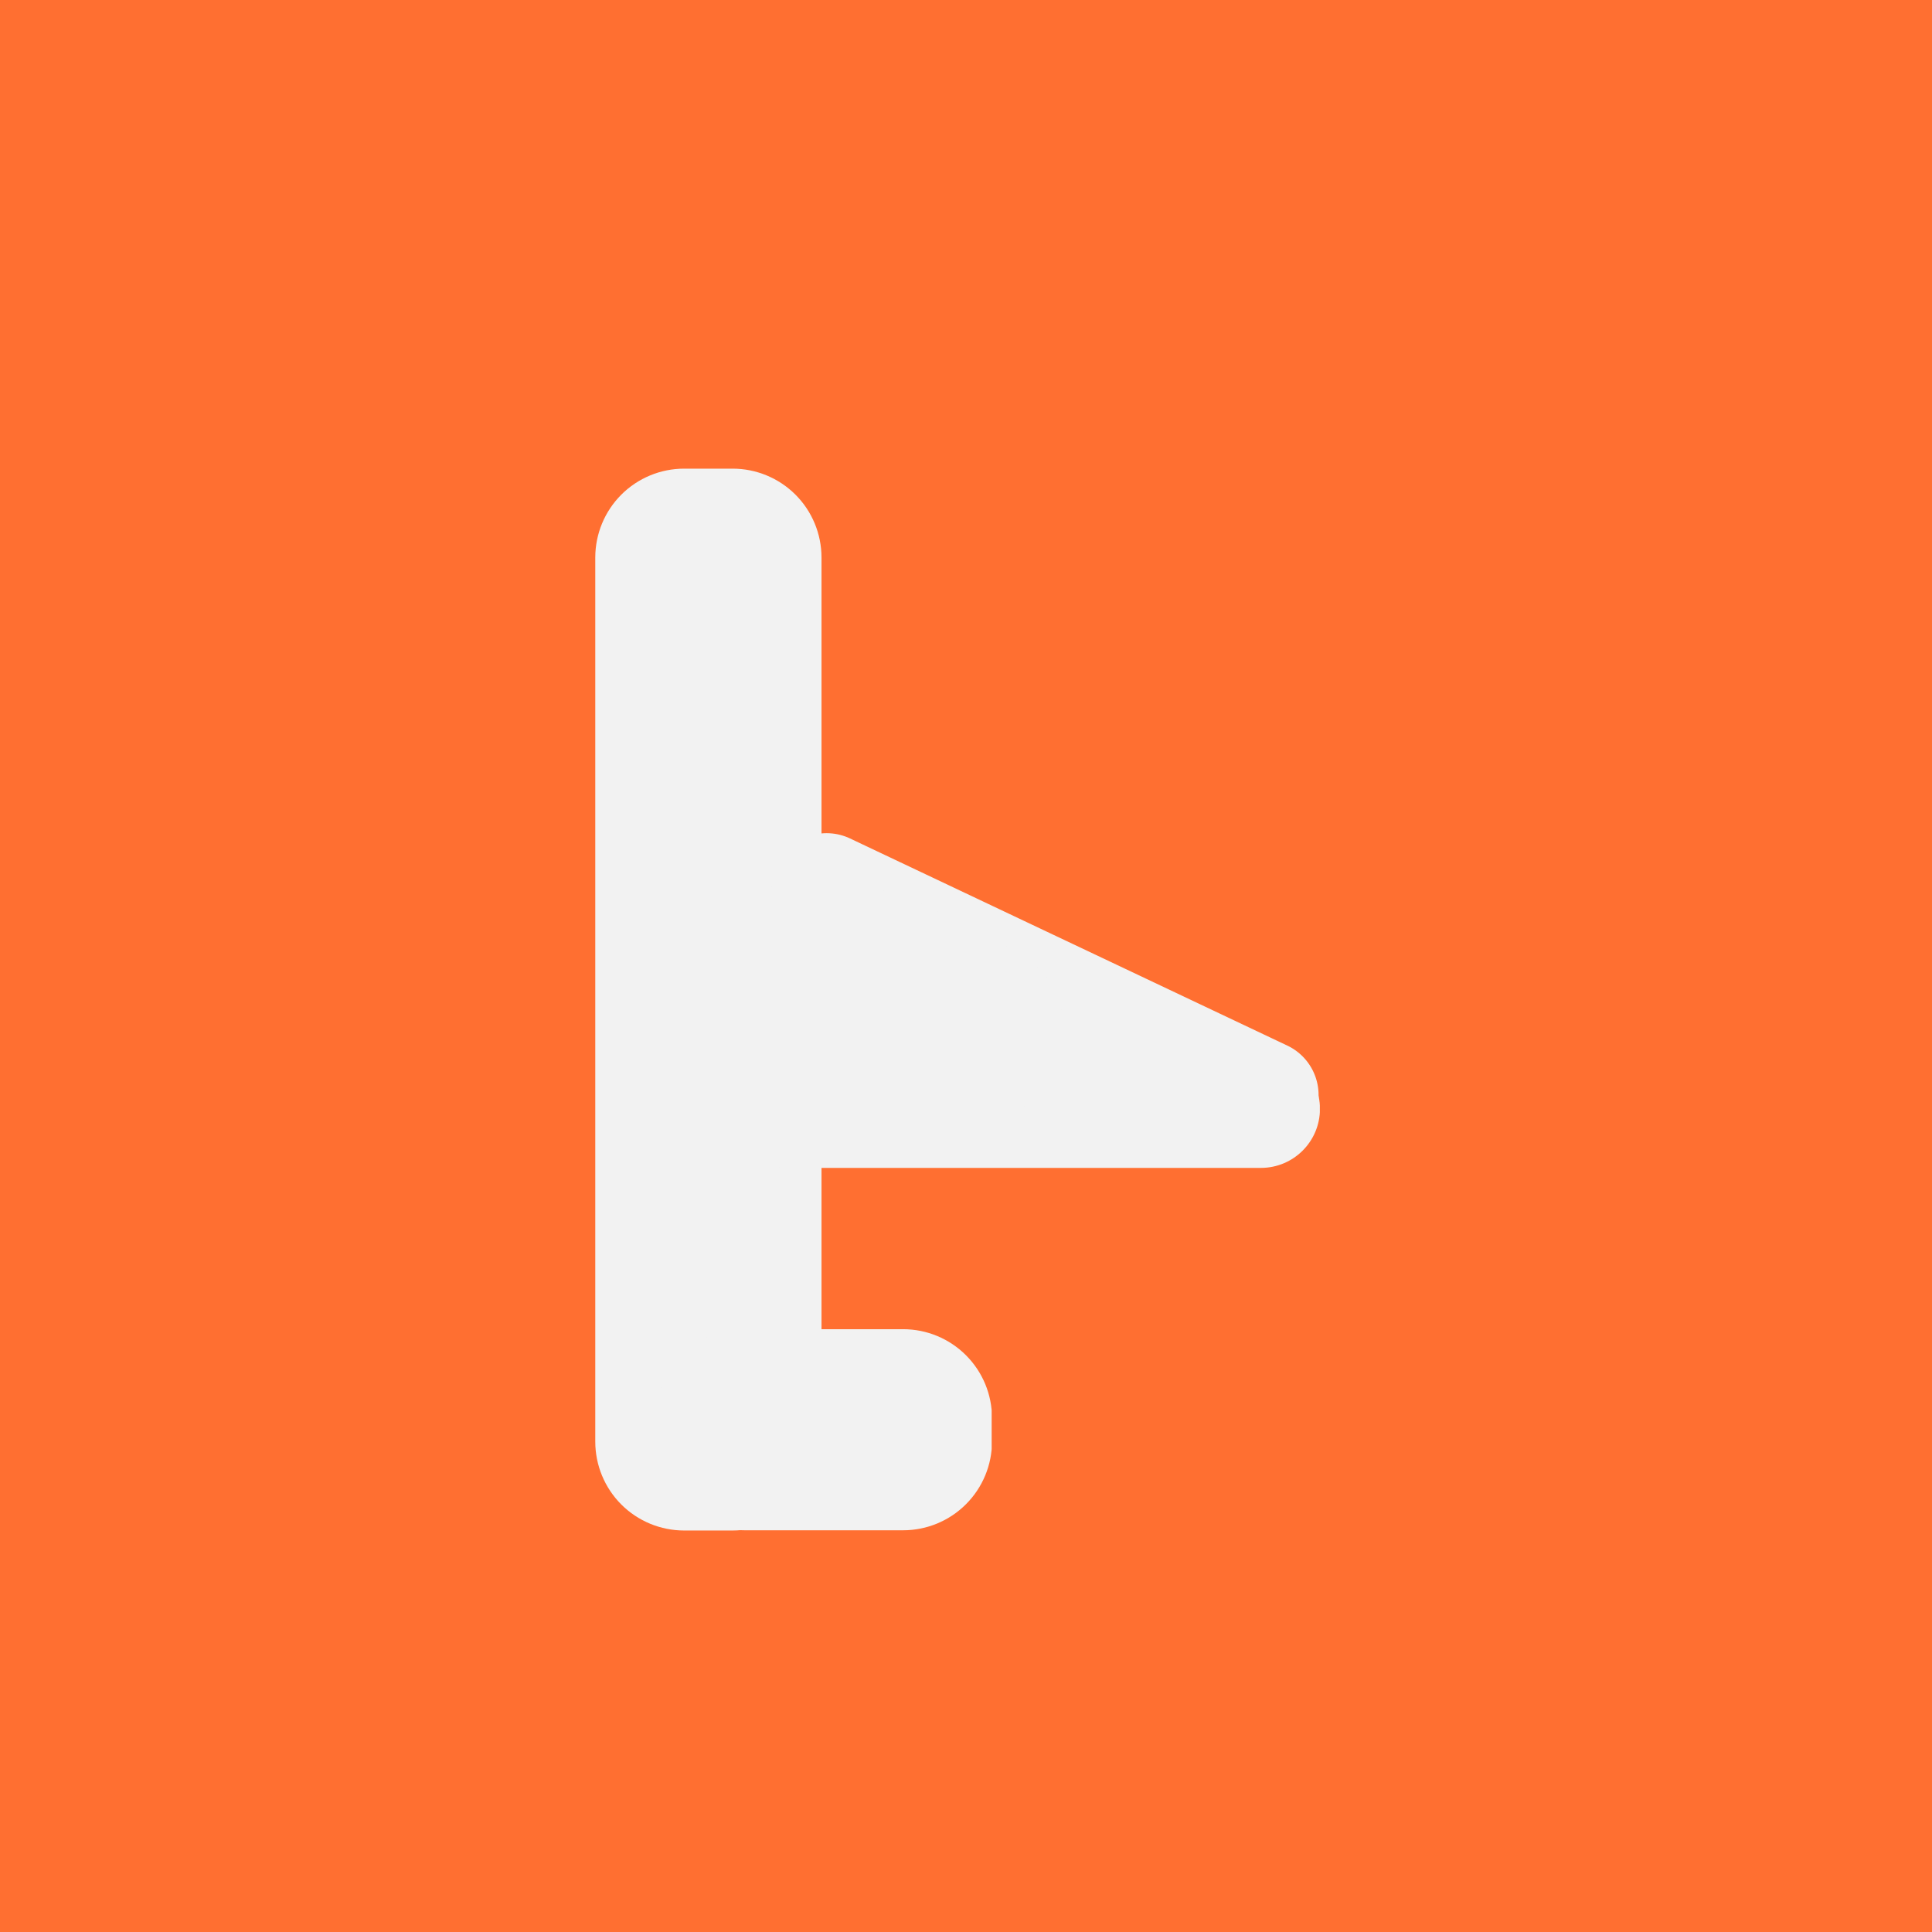 <svg xmlns="http://www.w3.org/2000/svg" xmlns:xlink="http://www.w3.org/1999/xlink" width="500" zoomAndPan="magnify" viewBox="0 0 375 375" height="500" preserveAspectRatio="xMidYMid meet" version="1.0"><defs><clipPath id="69a5c5a0d0"><path d="M 115.371 90.793 L 159.453 90.793 L 159.453 297.137 L 115.371 297.137 Z M 115.371 90.793 " clip-rule="nonzero"/></clipPath><clipPath id="02792db73f"><path d="M 132.793 90.965 L 142.203 90.965 C 146.777 90.965 151.164 92.781 154.402 96.016 C 157.637 99.25 159.453 103.641 159.453 108.215 L 159.453 279.82 C 159.453 284.395 157.637 288.785 154.402 292.02 C 151.164 295.254 146.777 297.07 142.203 297.07 L 132.793 297.07 C 128.219 297.07 123.828 295.254 120.594 292.02 C 117.359 288.785 115.543 284.395 115.543 279.82 L 115.543 108.215 C 115.543 103.641 117.359 99.25 120.594 96.016 C 123.828 92.781 128.219 90.965 132.793 90.965 Z M 132.793 90.965 " clip-rule="nonzero"/></clipPath><clipPath id="04efc49efc"><path d="M 127.078 257.996 L 192.633 257.996 L 192.633 297.18 L 127.078 297.18 Z M 127.078 257.996 " clip-rule="nonzero"/></clipPath><clipPath id="e6780cc2f9"><path d="M 127.23 279.777 L 127.23 275.246 C 127.23 270.672 129.047 266.285 132.281 263.051 C 135.516 259.816 139.902 257.996 144.48 257.996 L 175.297 257.996 C 179.871 257.996 184.258 259.816 187.492 263.051 C 190.73 266.285 192.547 270.672 192.547 275.246 L 192.547 279.777 C 192.547 284.352 190.73 288.738 187.492 291.973 C 184.258 295.211 179.871 297.027 175.297 297.027 L 144.48 297.027 C 139.902 297.027 135.516 295.211 132.281 291.973 C 129.047 288.738 127.23 284.352 127.23 279.777 Z M 127.23 279.777 " clip-rule="nonzero"/></clipPath><clipPath id="8324ce5b28"><path d="M 141.043 203.77 L 256.27 203.77 L 256.27 226.688 L 141.043 226.688 Z M 141.043 203.77 " clip-rule="nonzero"/></clipPath><clipPath id="d30d86ca13"><path d="M 141.043 215.227 C 141.043 208.898 146.172 203.77 152.504 203.77 L 244.742 203.77 C 251.07 203.77 256.203 208.898 256.203 215.227 C 256.203 221.559 251.07 226.688 244.742 226.688 L 152.504 226.688 C 146.172 226.688 141.043 221.559 141.043 215.227 Z M 141.043 215.227 " clip-rule="nonzero"/></clipPath><clipPath id="2984fcef91"><path d="M 149 161 L 256 161 L 256 224 L 149 224 Z M 149 161 " clip-rule="nonzero"/></clipPath><clipPath id="c026d21ae3"><path d="M 146.289 177.402 L 155.387 158.195 L 259.512 207.516 L 250.418 226.719 Z M 146.289 177.402 " clip-rule="nonzero"/></clipPath><clipPath id="634dd57673"><path d="M 150.84 167.797 C 152.043 165.25 154.215 163.289 156.867 162.34 C 159.52 161.395 162.441 161.539 164.988 162.742 L 249.859 202.941 C 252.406 204.148 254.371 206.316 255.316 208.969 C 256.266 211.625 256.121 214.547 254.914 217.094 C 253.707 219.641 251.539 221.602 248.887 222.551 C 246.23 223.5 243.309 223.352 240.762 222.148 L 155.895 181.949 C 153.348 180.742 151.383 178.574 150.434 175.922 C 149.488 173.266 149.633 170.344 150.84 167.797 Z M 150.84 167.797 " clip-rule="nonzero"/></clipPath><clipPath id="5b0dd339a4"><path d="M 152 172 L 207 172 L 207 218 L 152 218 Z M 152 172 " clip-rule="nonzero"/></clipPath><clipPath id="229a028664"><path d="M 146.281 198.156 L 162.098 166.891 L 212.535 192.406 L 196.719 223.668 Z M 146.281 198.156 " clip-rule="nonzero"/></clipPath><clipPath id="970d912de7"><path d="M 154.066 182.762 L 154.309 182.285 C 156.375 178.199 159.977 175.105 164.324 173.68 C 168.672 172.254 173.406 172.613 177.488 174.676 L 197.086 184.59 C 201.168 186.656 204.262 190.258 205.688 194.605 C 207.117 198.949 206.758 203.688 204.691 207.77 L 204.449 208.246 C 202.383 212.328 198.781 215.426 194.434 216.852 C 190.09 218.277 185.352 217.918 181.27 215.855 L 161.676 205.941 C 157.594 203.875 154.496 200.273 153.07 195.926 C 151.645 191.582 152.004 186.844 154.066 182.762 Z M 154.066 182.762 " clip-rule="nonzero"/></clipPath></defs><rect x="-37.5" width="450" fill="#ffffff" y="-37.5" height="450" fill-opacity="1"/><rect x="-37.5" width="450" fill="#ff6f31" y="-37.5" height="450" fill-opacity="1"/><g clip-path="url(#69a5c5a0d0)"><g clip-path="url(#02792db73f)"><path fill="#f2f2f2" d="M 115.543 90.965 L 159.453 90.965 L 159.453 297.137 L 115.543 297.137 Z M 115.543 90.965 " fill-opacity="1" fill-rule="nonzero"/></g></g><g clip-path="url(#04efc49efc)"><g clip-path="url(#e6780cc2f9)"><path fill="#f2f2f2" d="M 127.23 297.027 L 127.23 257.996 L 192.48 257.996 L 192.48 297.027 Z M 127.23 297.027 " fill-opacity="1" fill-rule="nonzero"/></g></g><g clip-path="url(#8324ce5b28)"><g clip-path="url(#d30d86ca13)"><path fill="#f2f2f2" d="M 141.043 226.688 L 141.043 203.77 L 256.18 203.77 L 256.18 226.688 Z M 141.043 226.688 " fill-opacity="1" fill-rule="nonzero"/></g></g><g clip-path="url(#2984fcef91)"><g clip-path="url(#c026d21ae3)"><g clip-path="url(#634dd57673)"><path fill="#f2f2f2" d="M 146.289 177.402 L 155.387 158.195 L 259.438 207.48 L 250.344 226.684 Z M 146.289 177.402 " fill-opacity="1" fill-rule="nonzero"/></g></g></g><g clip-path="url(#5b0dd339a4)"><g clip-path="url(#229a028664)"><g clip-path="url(#970d912de7)"><path fill="#f2f2f2" d="M 146.281 198.156 L 162.098 166.891 L 212.535 192.406 L 196.719 223.668 Z M 146.281 198.156 " fill-opacity="1" fill-rule="nonzero"/></g></g></g></svg>